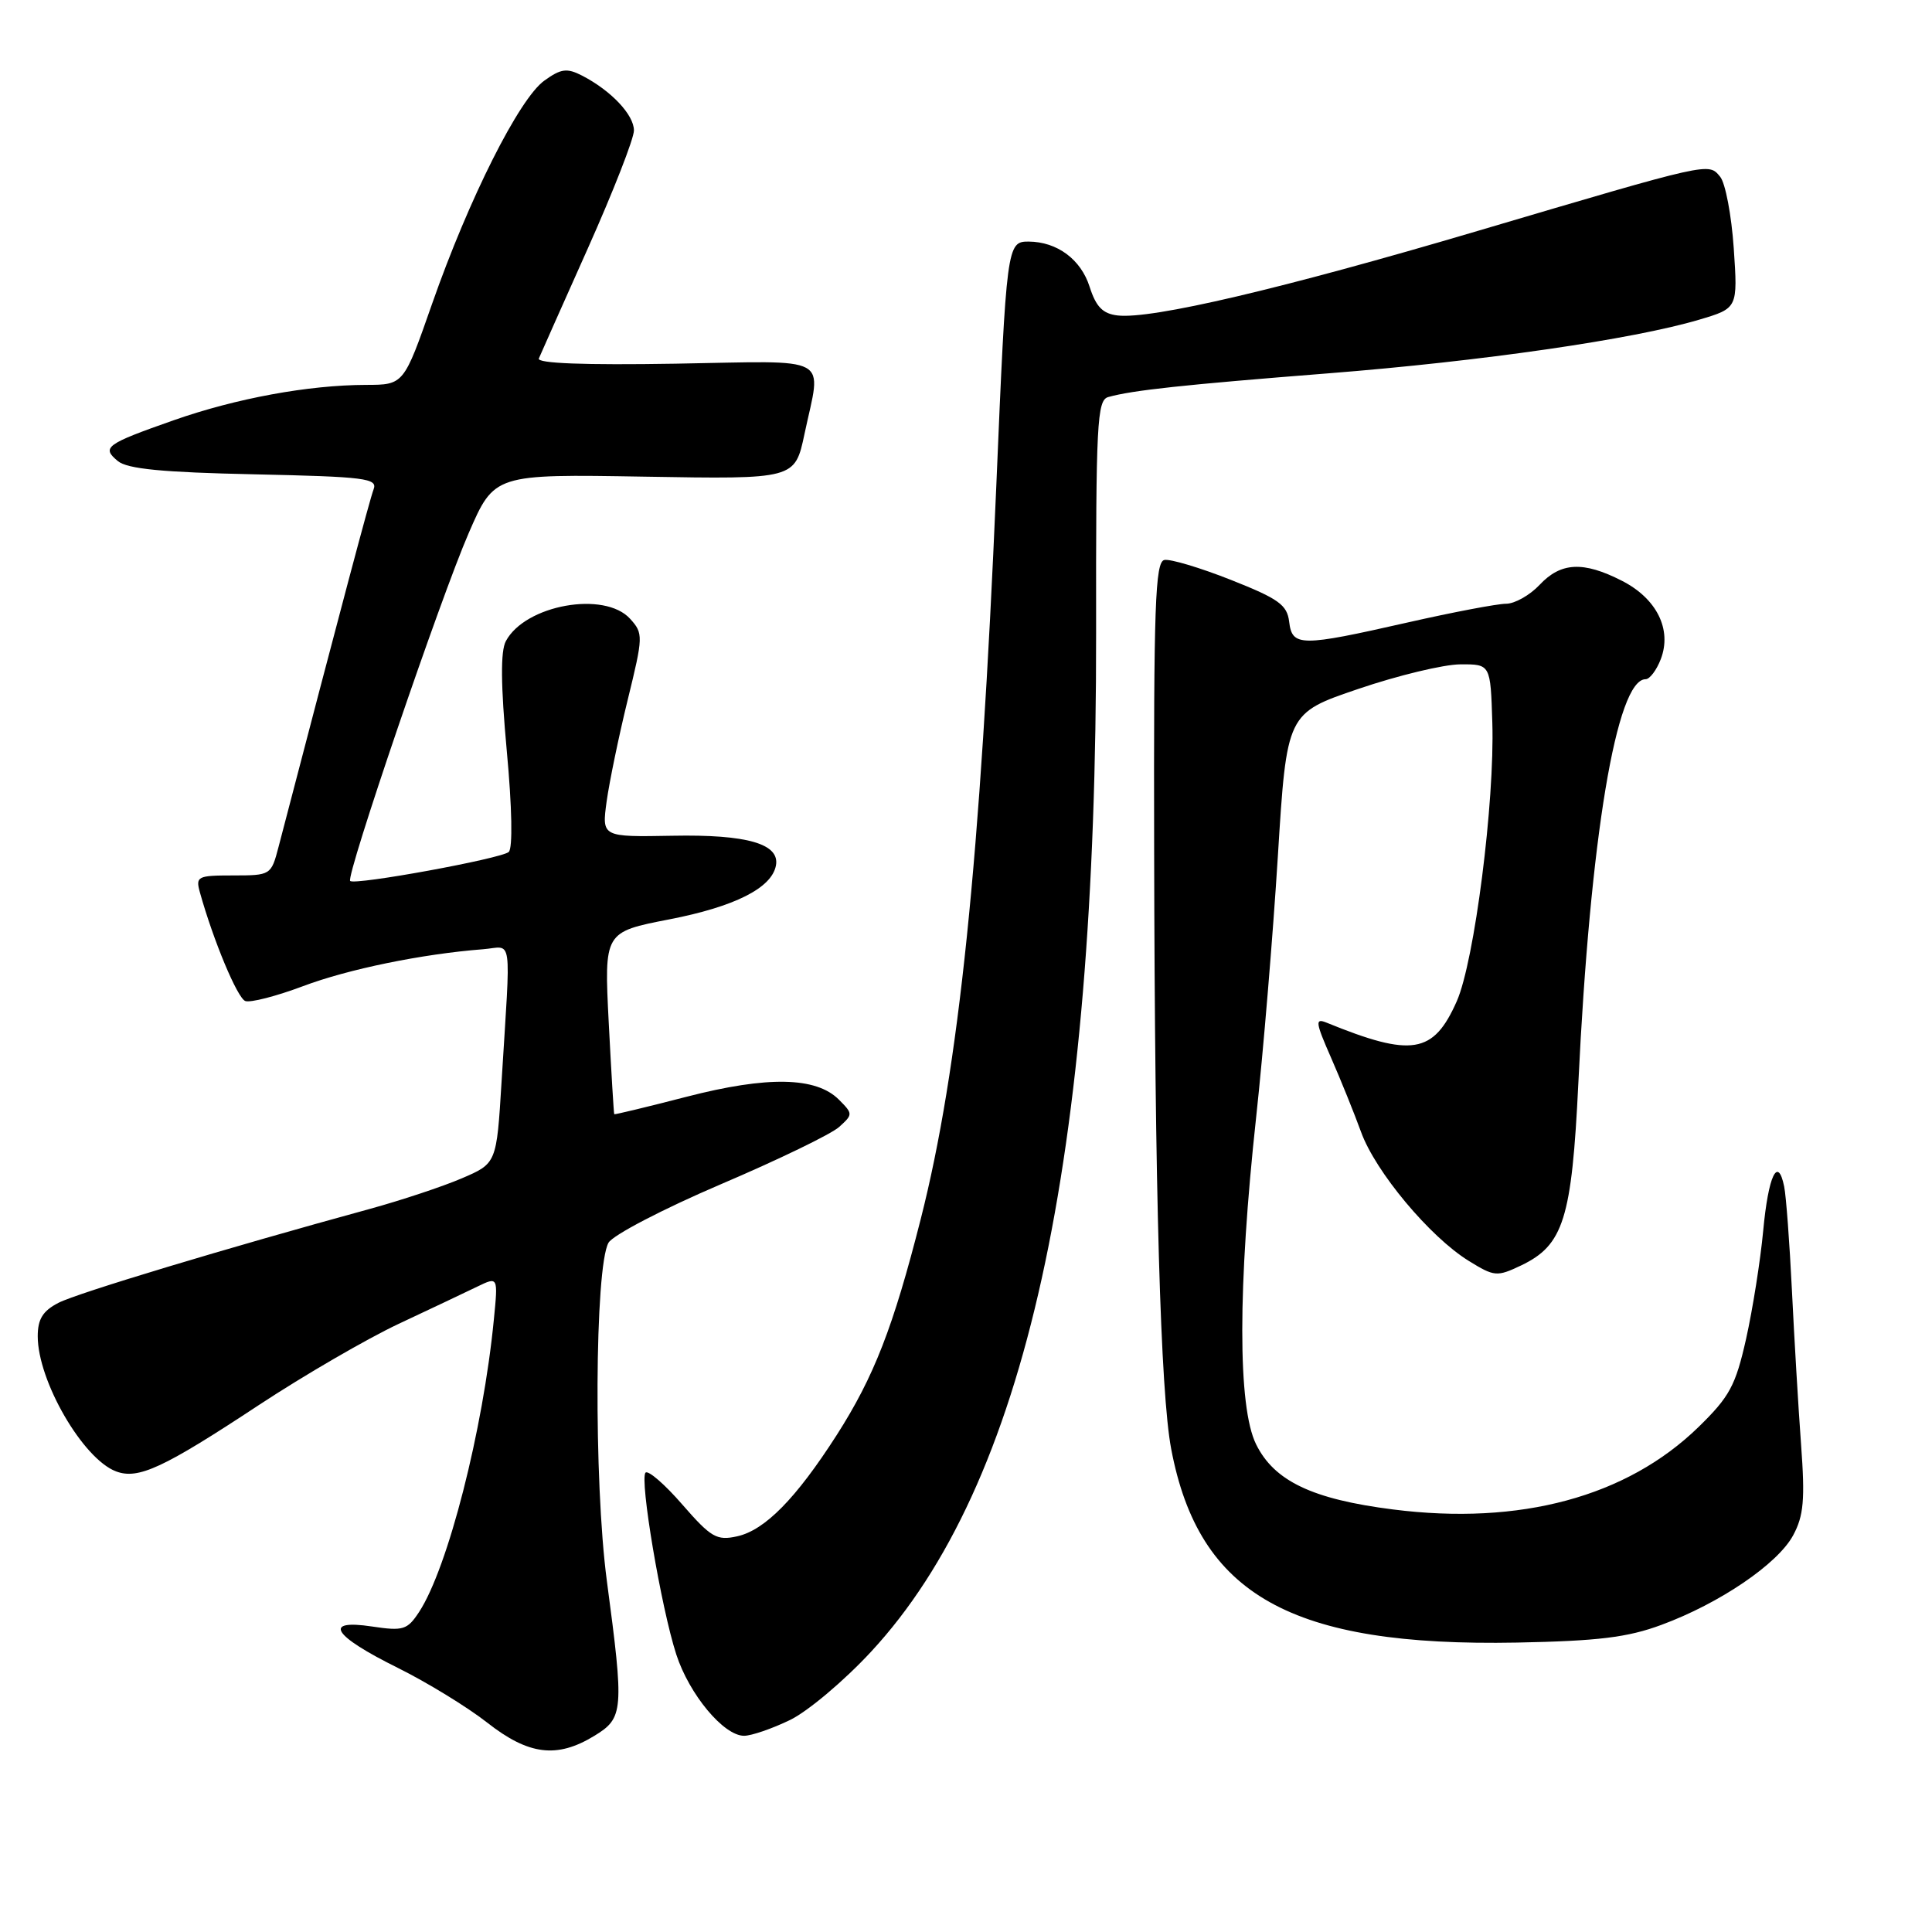 <?xml version="1.0" encoding="UTF-8" standalone="no"?>
<!DOCTYPE svg PUBLIC "-//W3C//DTD SVG 1.1//EN" "http://www.w3.org/Graphics/SVG/1.1/DTD/svg11.dtd" >
<svg xmlns="http://www.w3.org/2000/svg" xmlns:xlink="http://www.w3.org/1999/xlink" version="1.1" viewBox="0 0 256 256">
 <g >
 <path fill="currentColor"
d=" M 78.75 230.01 C 82.63 227.64 82.71 226.73 80.41 209.46 C 78.66 196.29 78.80 167.89 80.63 164.67 C 81.20 163.66 87.89 160.18 95.49 156.93 C 103.09 153.69 110.15 150.27 111.19 149.33 C 113.03 147.66 113.03 147.59 111.15 145.70 C 108.13 142.68 101.70 142.56 91.00 145.32 C 85.78 146.67 81.45 147.71 81.39 147.64 C 81.33 147.56 81.00 142.10 80.66 135.50 C 80.05 123.50 80.05 123.50 88.69 121.82 C 97.34 120.14 102.23 117.68 102.81 114.71 C 103.38 111.82 99.02 110.55 89.12 110.74 C 79.74 110.91 79.74 110.91 80.38 106.21 C 80.74 103.62 81.99 97.56 83.17 92.75 C 85.24 84.30 85.25 83.94 83.50 82.00 C 80.12 78.26 69.60 80.14 67.03 84.95 C 66.31 86.28 66.35 90.76 67.15 99.48 C 67.85 107.00 67.95 112.41 67.41 112.89 C 66.40 113.78 47.00 117.33 46.40 116.73 C 45.80 116.13 58.37 79.22 62.10 70.65 C 65.50 62.82 65.50 62.82 85.41 63.16 C 105.33 63.50 105.33 63.50 106.60 57.50 C 108.85 46.89 110.57 47.83 89.49 48.19 C 77.41 48.39 71.12 48.15 71.40 47.50 C 71.63 46.95 74.56 40.37 77.91 32.87 C 81.26 25.37 84.00 18.36 84.00 17.29 C 84.00 15.21 80.98 12.01 77.13 10.02 C 75.12 8.99 74.34 9.09 72.13 10.68 C 68.80 13.06 62.13 26.33 57.26 40.24 C 53.50 50.99 53.50 50.99 48.50 51.00 C 40.85 51.02 31.29 52.78 23.00 55.69 C 14.01 58.85 13.42 59.28 15.61 61.09 C 16.87 62.14 21.50 62.59 33.72 62.85 C 48.44 63.17 50.07 63.38 49.50 64.85 C 48.99 66.20 45.32 79.99 36.90 112.25 C 35.93 115.96 35.86 116.00 30.89 116.00 C 26.16 116.00 25.90 116.13 26.49 118.25 C 28.27 124.63 31.45 132.24 32.50 132.64 C 33.16 132.89 36.59 132.01 40.13 130.68 C 46.15 128.41 55.91 126.41 64.00 125.78 C 68.00 125.47 67.69 123.30 66.46 143.33 C 65.80 154.16 65.80 154.16 61.18 156.14 C 58.64 157.23 53.17 159.04 49.03 160.18 C 30.05 165.37 10.25 171.34 7.75 172.63 C 5.67 173.70 5.00 174.79 5.00 177.06 C 5.00 182.97 10.97 193.29 15.36 194.96 C 18.31 196.08 21.61 194.55 34.34 186.15 C 40.31 182.22 48.63 177.39 52.84 175.41 C 57.05 173.43 61.74 171.22 63.25 170.48 C 66.00 169.15 66.00 169.15 65.44 174.83 C 64.01 189.53 59.34 207.78 55.53 213.60 C 53.97 215.97 53.43 216.14 49.30 215.52 C 42.71 214.53 44.07 216.72 52.71 221.00 C 56.60 222.93 61.92 226.19 64.55 228.25 C 70.05 232.57 73.80 233.03 78.75 230.01 Z  M 104.66 227.92 C 107.03 226.78 111.88 222.69 115.44 218.84 C 135.90 196.75 145.32 154.04 145.24 83.79 C 145.21 56.09 145.36 53.02 146.85 52.61 C 150.07 51.71 156.74 50.99 176.00 49.47 C 196.31 47.87 216.37 44.97 225.15 42.36 C 230.27 40.84 230.27 40.84 229.73 32.88 C 229.43 28.51 228.62 24.25 227.93 23.42 C 226.36 21.53 226.85 21.42 195.76 30.61 C 169.80 38.29 152.59 42.32 148.09 41.80 C 146.12 41.57 145.23 40.66 144.38 38.00 C 143.22 34.36 140.08 32.04 136.30 32.01 C 133.43 32.00 133.36 32.48 132.01 64.50 C 129.91 113.95 127.05 141.65 122.01 161.50 C 118.35 175.90 115.81 182.42 110.87 190.15 C 105.47 198.57 101.35 202.76 97.68 203.57 C 94.97 204.17 94.22 203.73 90.42 199.37 C 88.10 196.69 85.90 194.79 85.54 195.13 C 84.72 195.95 87.60 213.03 89.61 219.22 C 91.33 224.52 95.89 230.00 98.59 230.00 C 99.57 230.00 102.30 229.06 104.66 227.92 Z  M 220.13 215.31 C 227.86 212.46 235.56 207.23 237.60 203.44 C 239.00 200.84 239.19 198.73 238.65 191.39 C 238.29 186.50 237.75 177.32 237.44 171.00 C 237.13 164.68 236.67 158.47 236.41 157.21 C 235.57 153.11 234.31 155.78 233.63 163.11 C 233.26 167.05 232.24 173.48 231.37 177.39 C 229.97 183.62 229.18 185.07 225.05 189.10 C 215.55 198.34 201.43 202.15 184.58 200.01 C 173.91 198.66 168.84 196.25 166.44 191.38 C 163.99 186.43 164.00 170.52 166.45 148.00 C 167.38 139.47 168.67 123.95 169.32 113.50 C 170.50 94.50 170.50 94.50 180.00 91.28 C 185.22 89.50 191.30 88.04 193.50 88.03 C 197.50 88.01 197.50 88.01 197.74 95.75 C 198.07 106.25 195.37 127.38 193.03 132.67 C 189.94 139.65 187.09 140.12 175.76 135.50 C 174.23 134.88 174.31 135.46 176.37 140.15 C 177.66 143.09 179.45 147.53 180.35 150.00 C 182.25 155.25 189.46 163.89 194.61 167.07 C 198.01 169.17 198.35 169.20 201.55 167.68 C 207.18 164.99 208.27 161.51 209.14 143.50 C 210.70 110.97 214.20 90.00 218.05 90.00 C 218.60 90.00 219.51 88.79 220.07 87.32 C 221.56 83.40 219.52 79.30 214.90 76.95 C 209.79 74.34 206.82 74.49 204.00 77.50 C 202.71 78.87 200.71 80.00 199.56 80.00 C 198.41 80.00 192.52 81.12 186.48 82.49 C 172.32 85.70 171.22 85.70 170.82 82.38 C 170.55 80.14 169.42 79.34 163.11 76.84 C 159.04 75.23 155.07 74.04 154.28 74.20 C 153.07 74.45 152.86 80.31 152.93 112.50 C 153.01 157.94 153.77 184.52 155.19 192.00 C 158.86 211.37 171.10 218.21 201.00 217.65 C 211.74 217.44 215.65 216.97 220.13 215.31 Z "/>
</g>
</svg>